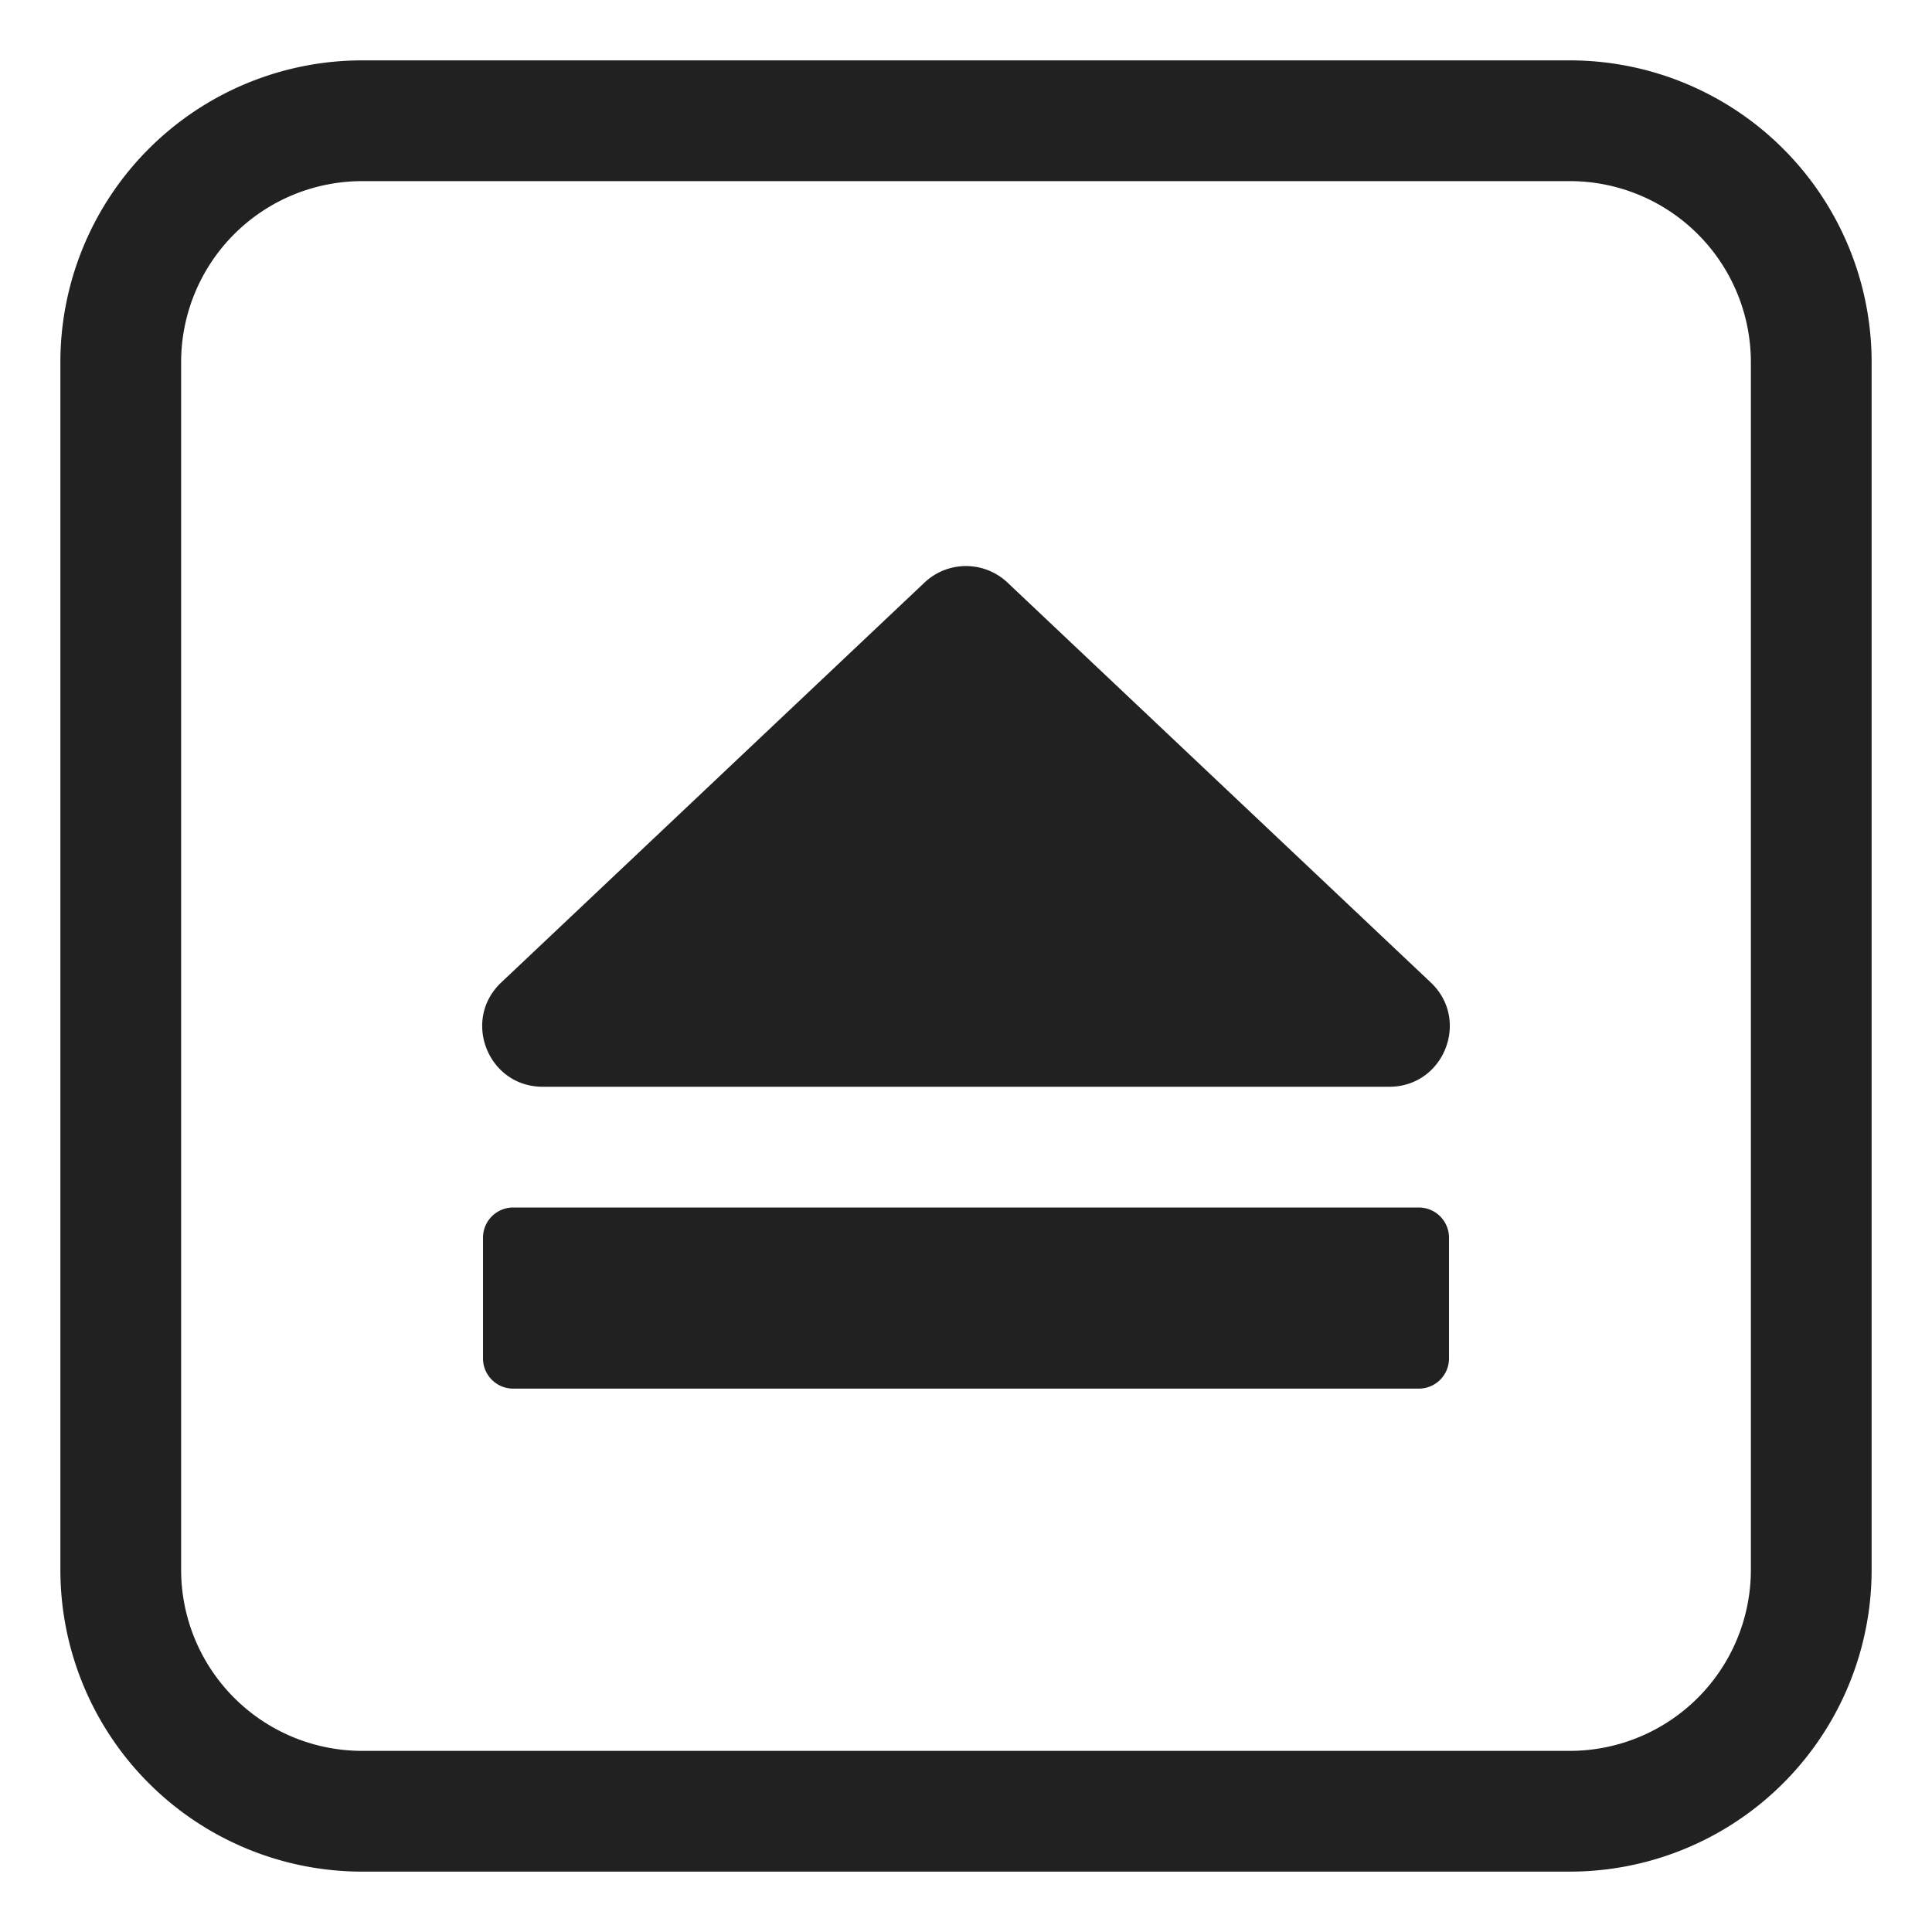 <svg width="32" height="32" fill="none" xmlns="http://www.w3.org/2000/svg"><path d="M15.313 9.649a1 1 0 0 1 1.374 0l7.011 6.624c.658.621.218 1.727-.686 1.727H8.988c-.904 0-1.344-1.106-.686-1.727l7.011-6.624ZM8 22.5a.5.5 0 0 0 .5.5h15a.5.5 0 0 0 .5-.5v-2a.5.5 0 0 0-.5-.5h-15a.5.5 0 0 0-.5.5v2Z" fill="#212121"/><path d="M1 6a5 5 0 0 1 5-5h20a5 5 0 0 1 5 5v20a5 5 0 0 1-5 5H6a5 5 0 0 1-5-5V6Zm5-3a3 3 0 0 0-3 3v20a3 3 0 0 0 3 3h20a3 3 0 0 0 3-3V6a3 3 0 0 0-3-3H6Z" fill="#212121"/></svg>